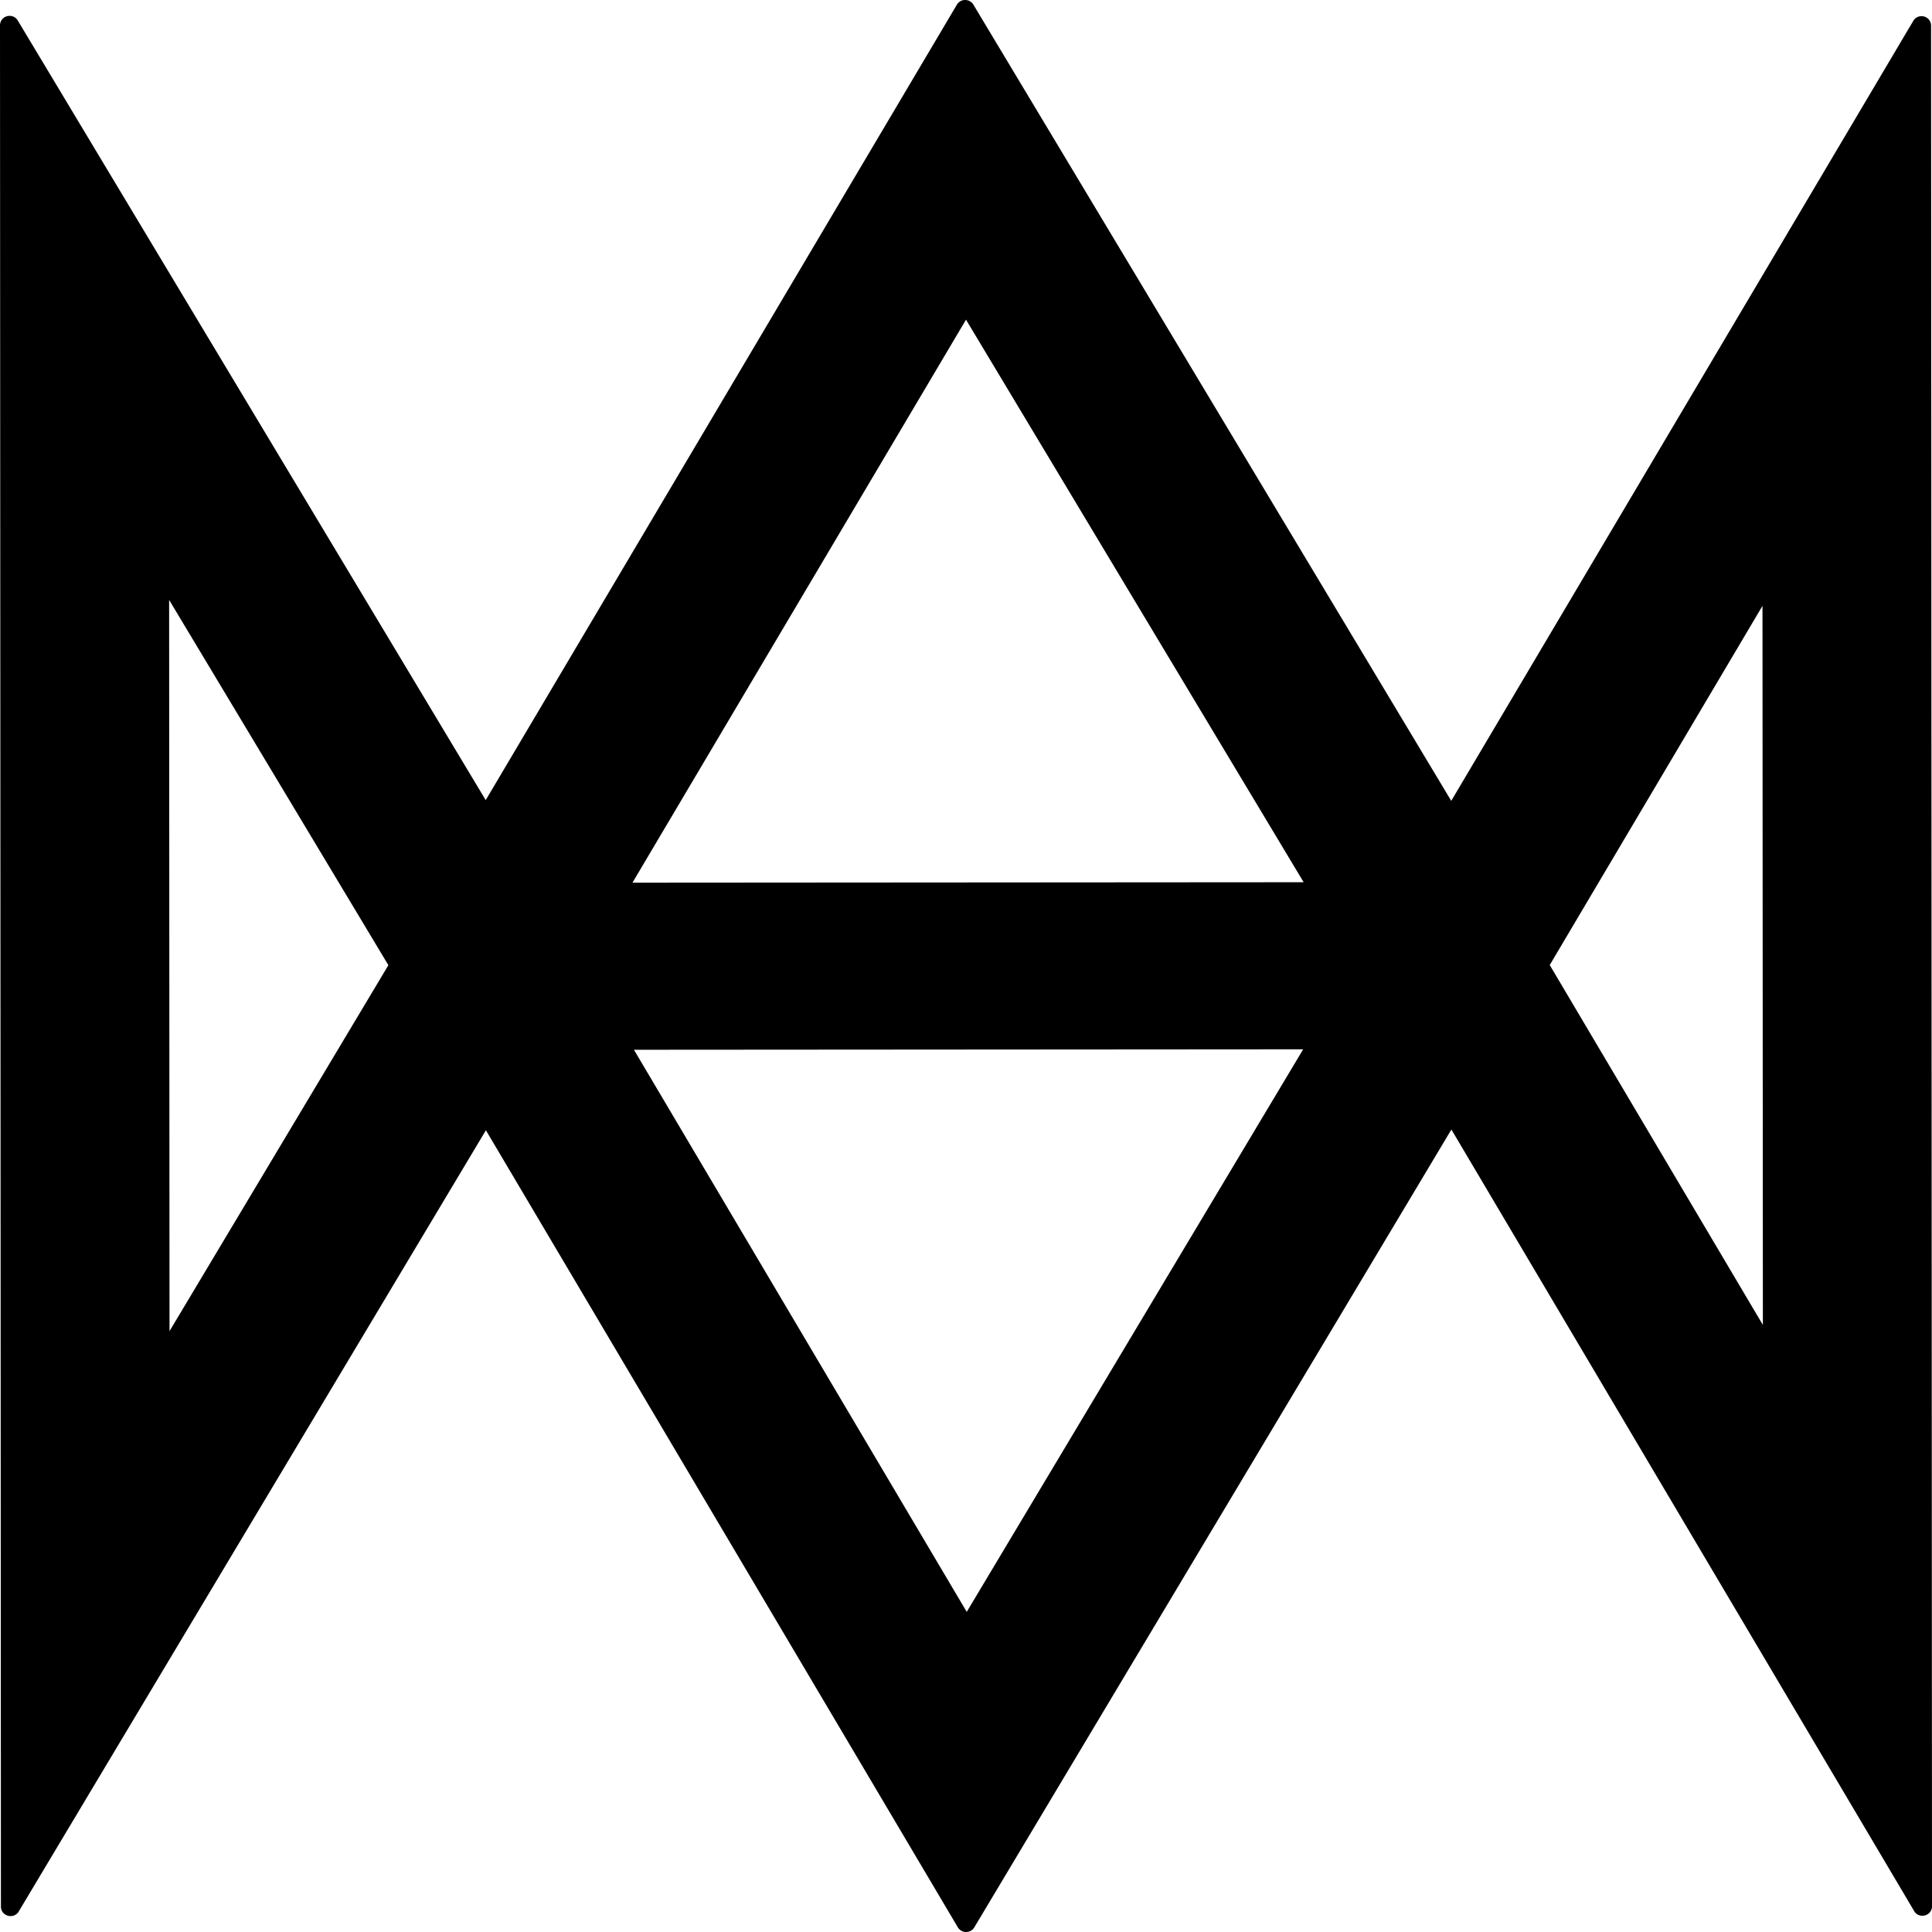  <svg
  width="50"
  height="50"
  viewBox="0 0 50 50"
  xmlns="http://www.w3.org/2000/svg"
>
  <path
    d="m40.107 24.975 5.506-9.296.01 18.61-5.516-9.314zm-15.088 16.74-8.613-14.547 17.32-.012-8.707 14.559zM4.387 34.45l-.01-18.924 5.674 9.453-5.664 9.471zM25 8.273l8.738 14.559-17.37.012 8.632-14.571zM49.976.665a.245.245 0 0 0-.25-.246.24.24 0 0 0-.211.122L37.558 20.726 25.191.12a.246.246 0 0 0-.213-.12.245.245 0 0 0-.214.121L12.57 20.707.46.531a.24.24 0 0 0-.21-.12A.245.245 0 0 0 0 .656l.024 48.687c0 .152.125.245.25.245a.24.24 0 0 0 .211-.12l12.09-20.217 12.213 20.627c.048.081.131.122.214.122.083 0 .165-.04.213-.12l12.347-20.648 11.976 20.226a.24.24 0 0 0 .212.121c.125 0 .25-.093.25-.245L49.976.665z"
    fill="ffffff"
    fill-rule="evenodd"
  />
</svg>